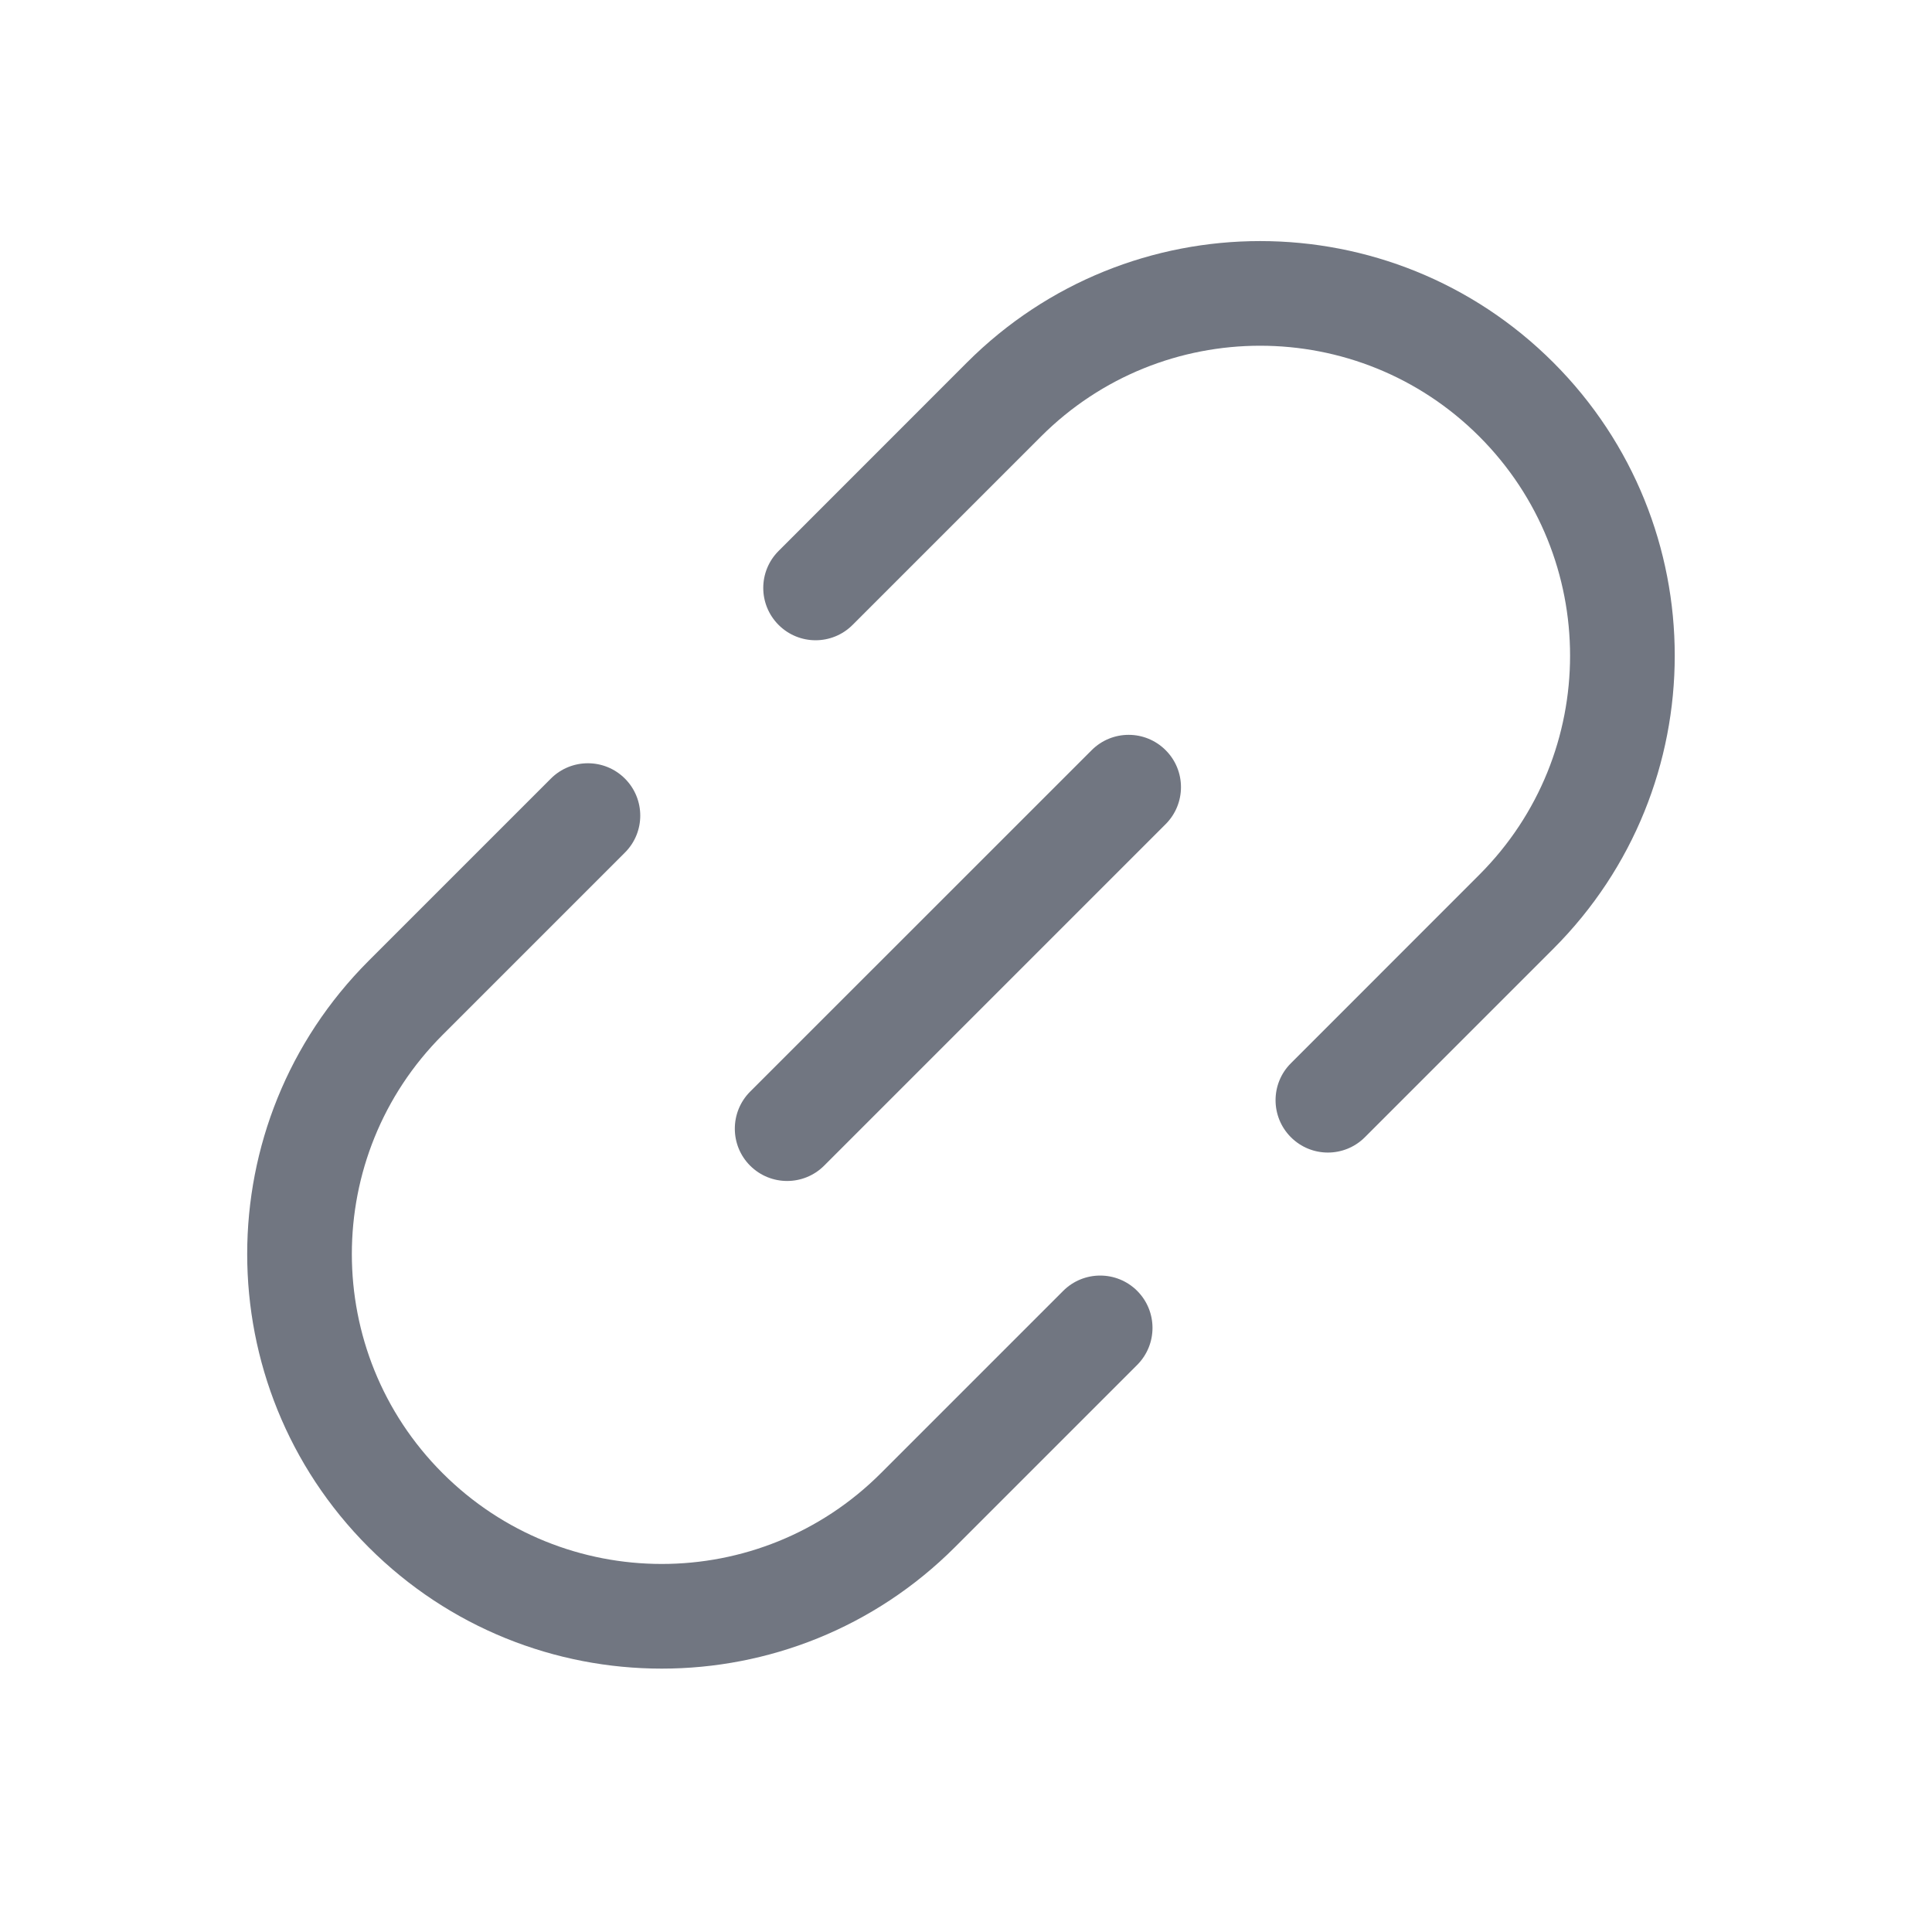 <svg width="24" height="24" viewBox="0 0 24 24" fill="none" xmlns="http://www.w3.org/2000/svg">
<path d="M12.012 4.503C14.024 2.492 17.284 2.492 19.296 4.503C21.307 6.514 21.307 9.775 19.296 11.786L16.955 14.127C16.701 14.381 16.29 14.381 16.036 14.127C15.782 13.873 15.782 13.461 16.036 13.208L18.376 10.867C19.88 9.364 19.88 6.926 18.376 5.422C16.873 3.919 14.435 3.919 12.932 5.422L10.591 7.763C10.337 8.017 9.926 8.017 9.672 7.763C9.418 7.509 9.418 7.098 9.672 6.844L12.012 4.503Z" fill="#717681"/>
<path d="M11.862 19.22C9.851 21.231 6.59 21.231 4.579 19.22C2.568 17.208 2.568 13.948 4.579 11.936L6.843 9.672C7.097 9.418 7.509 9.418 7.763 9.672C8.017 9.926 8.017 10.338 7.763 10.591L5.498 12.856C3.995 14.359 3.995 16.797 5.498 18.3C7.002 19.804 9.44 19.804 10.943 18.3L13.207 16.036C13.461 15.782 13.873 15.782 14.127 16.036C14.38 16.29 14.38 16.701 14.127 16.955L11.862 19.22Z" fill="#717681"/>
<path d="M14.48 10.238C14.734 9.984 14.734 9.572 14.48 9.319C14.226 9.065 13.815 9.065 13.561 9.319L9.318 13.561C9.065 13.815 9.065 14.227 9.318 14.48C9.572 14.734 9.984 14.734 10.238 14.48L14.48 10.238Z" fill="#717681"/>
</svg>

